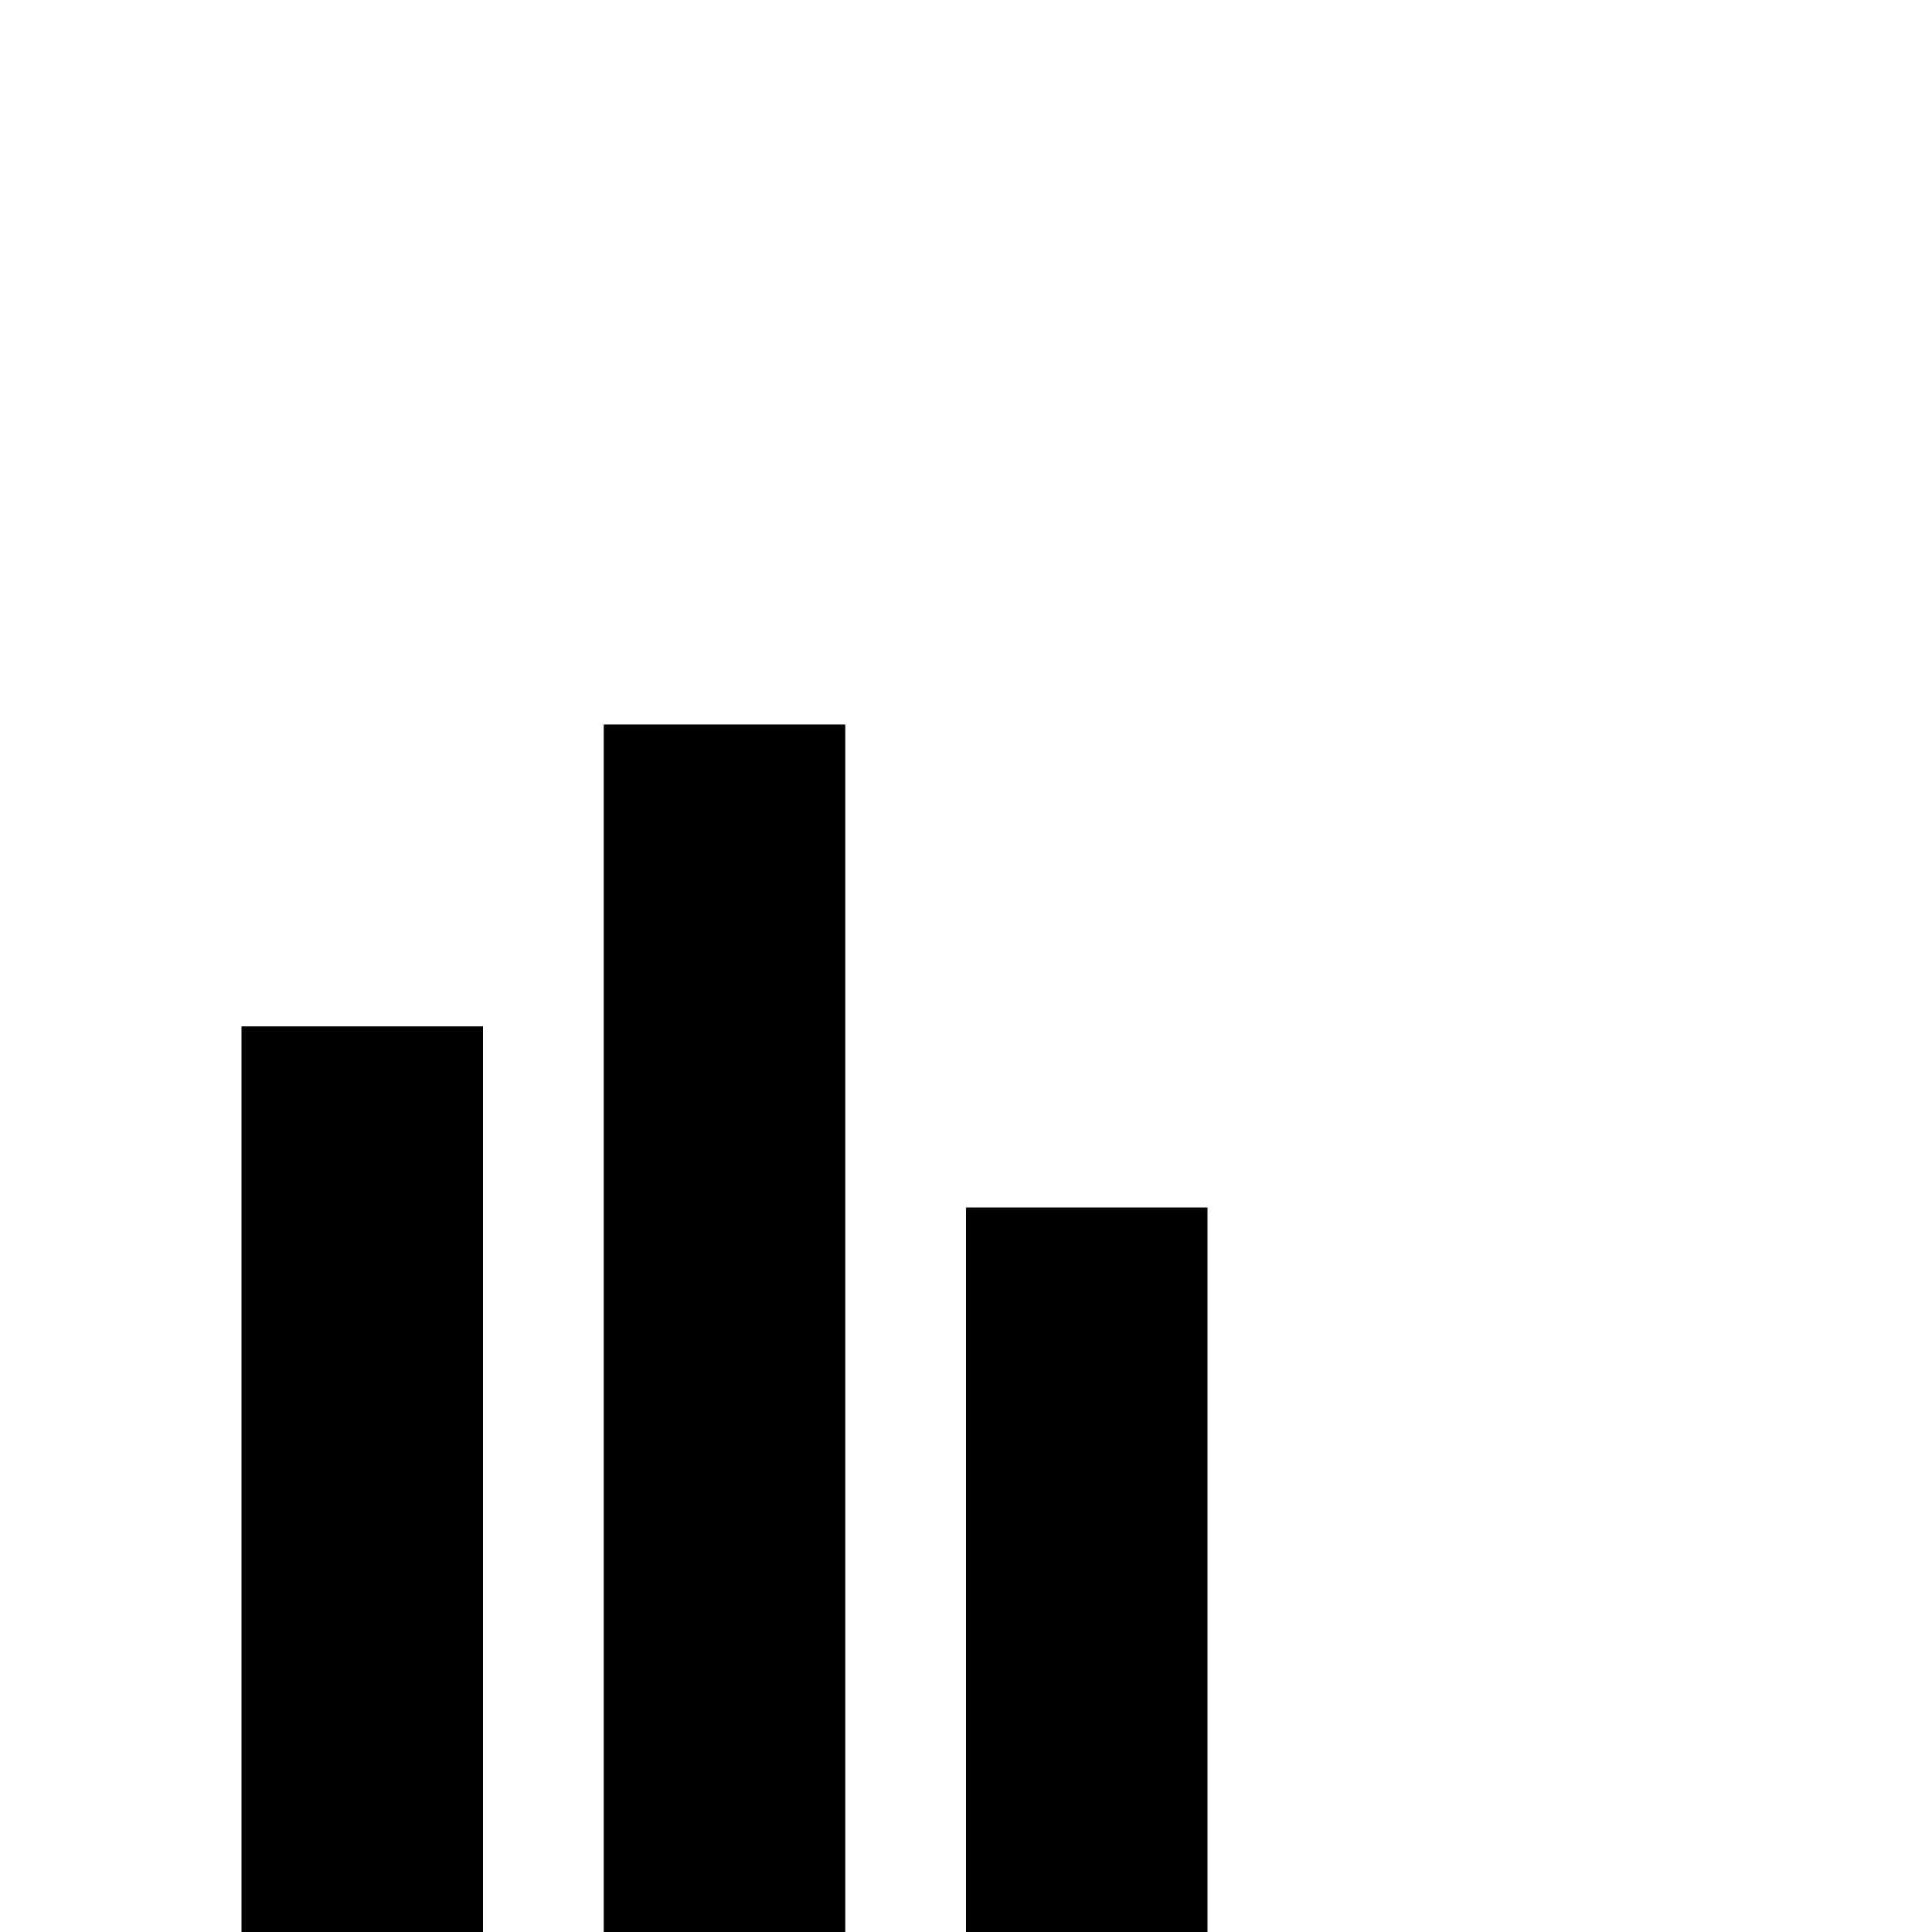 <svg xmlns="http://www.w3.org/2000/svg" width="32" height="32">
    <rect width="4" height="15" x="4" y="17">
        <animate attributeName="height" values="16;32;24" dur="2s" repeatCount="indefinite" />
        <animate attributeName="y"      values="17;22;17" dur="2s" repeatCount="indefinite" />
    </rect>
    <rect width="4" height="20" x="10" y="12">
        <animate attributeName="height" values="20;10;20" dur="3s" repeatCount="indefinite" />
        <animate attributeName="y"      values="12;22;12" dur="3s" repeatCount="indefinite" />
    </rect>
    <rect width="4" height="12" x="16" y="20">
        <animate attributeName="height" values="12;10;12" dur="1s" repeatCount="indefinite" />
        <animate attributeName="y"      values="20;22;20" dur="1s" repeatCount="indefinite" />
    </rect>
</svg>